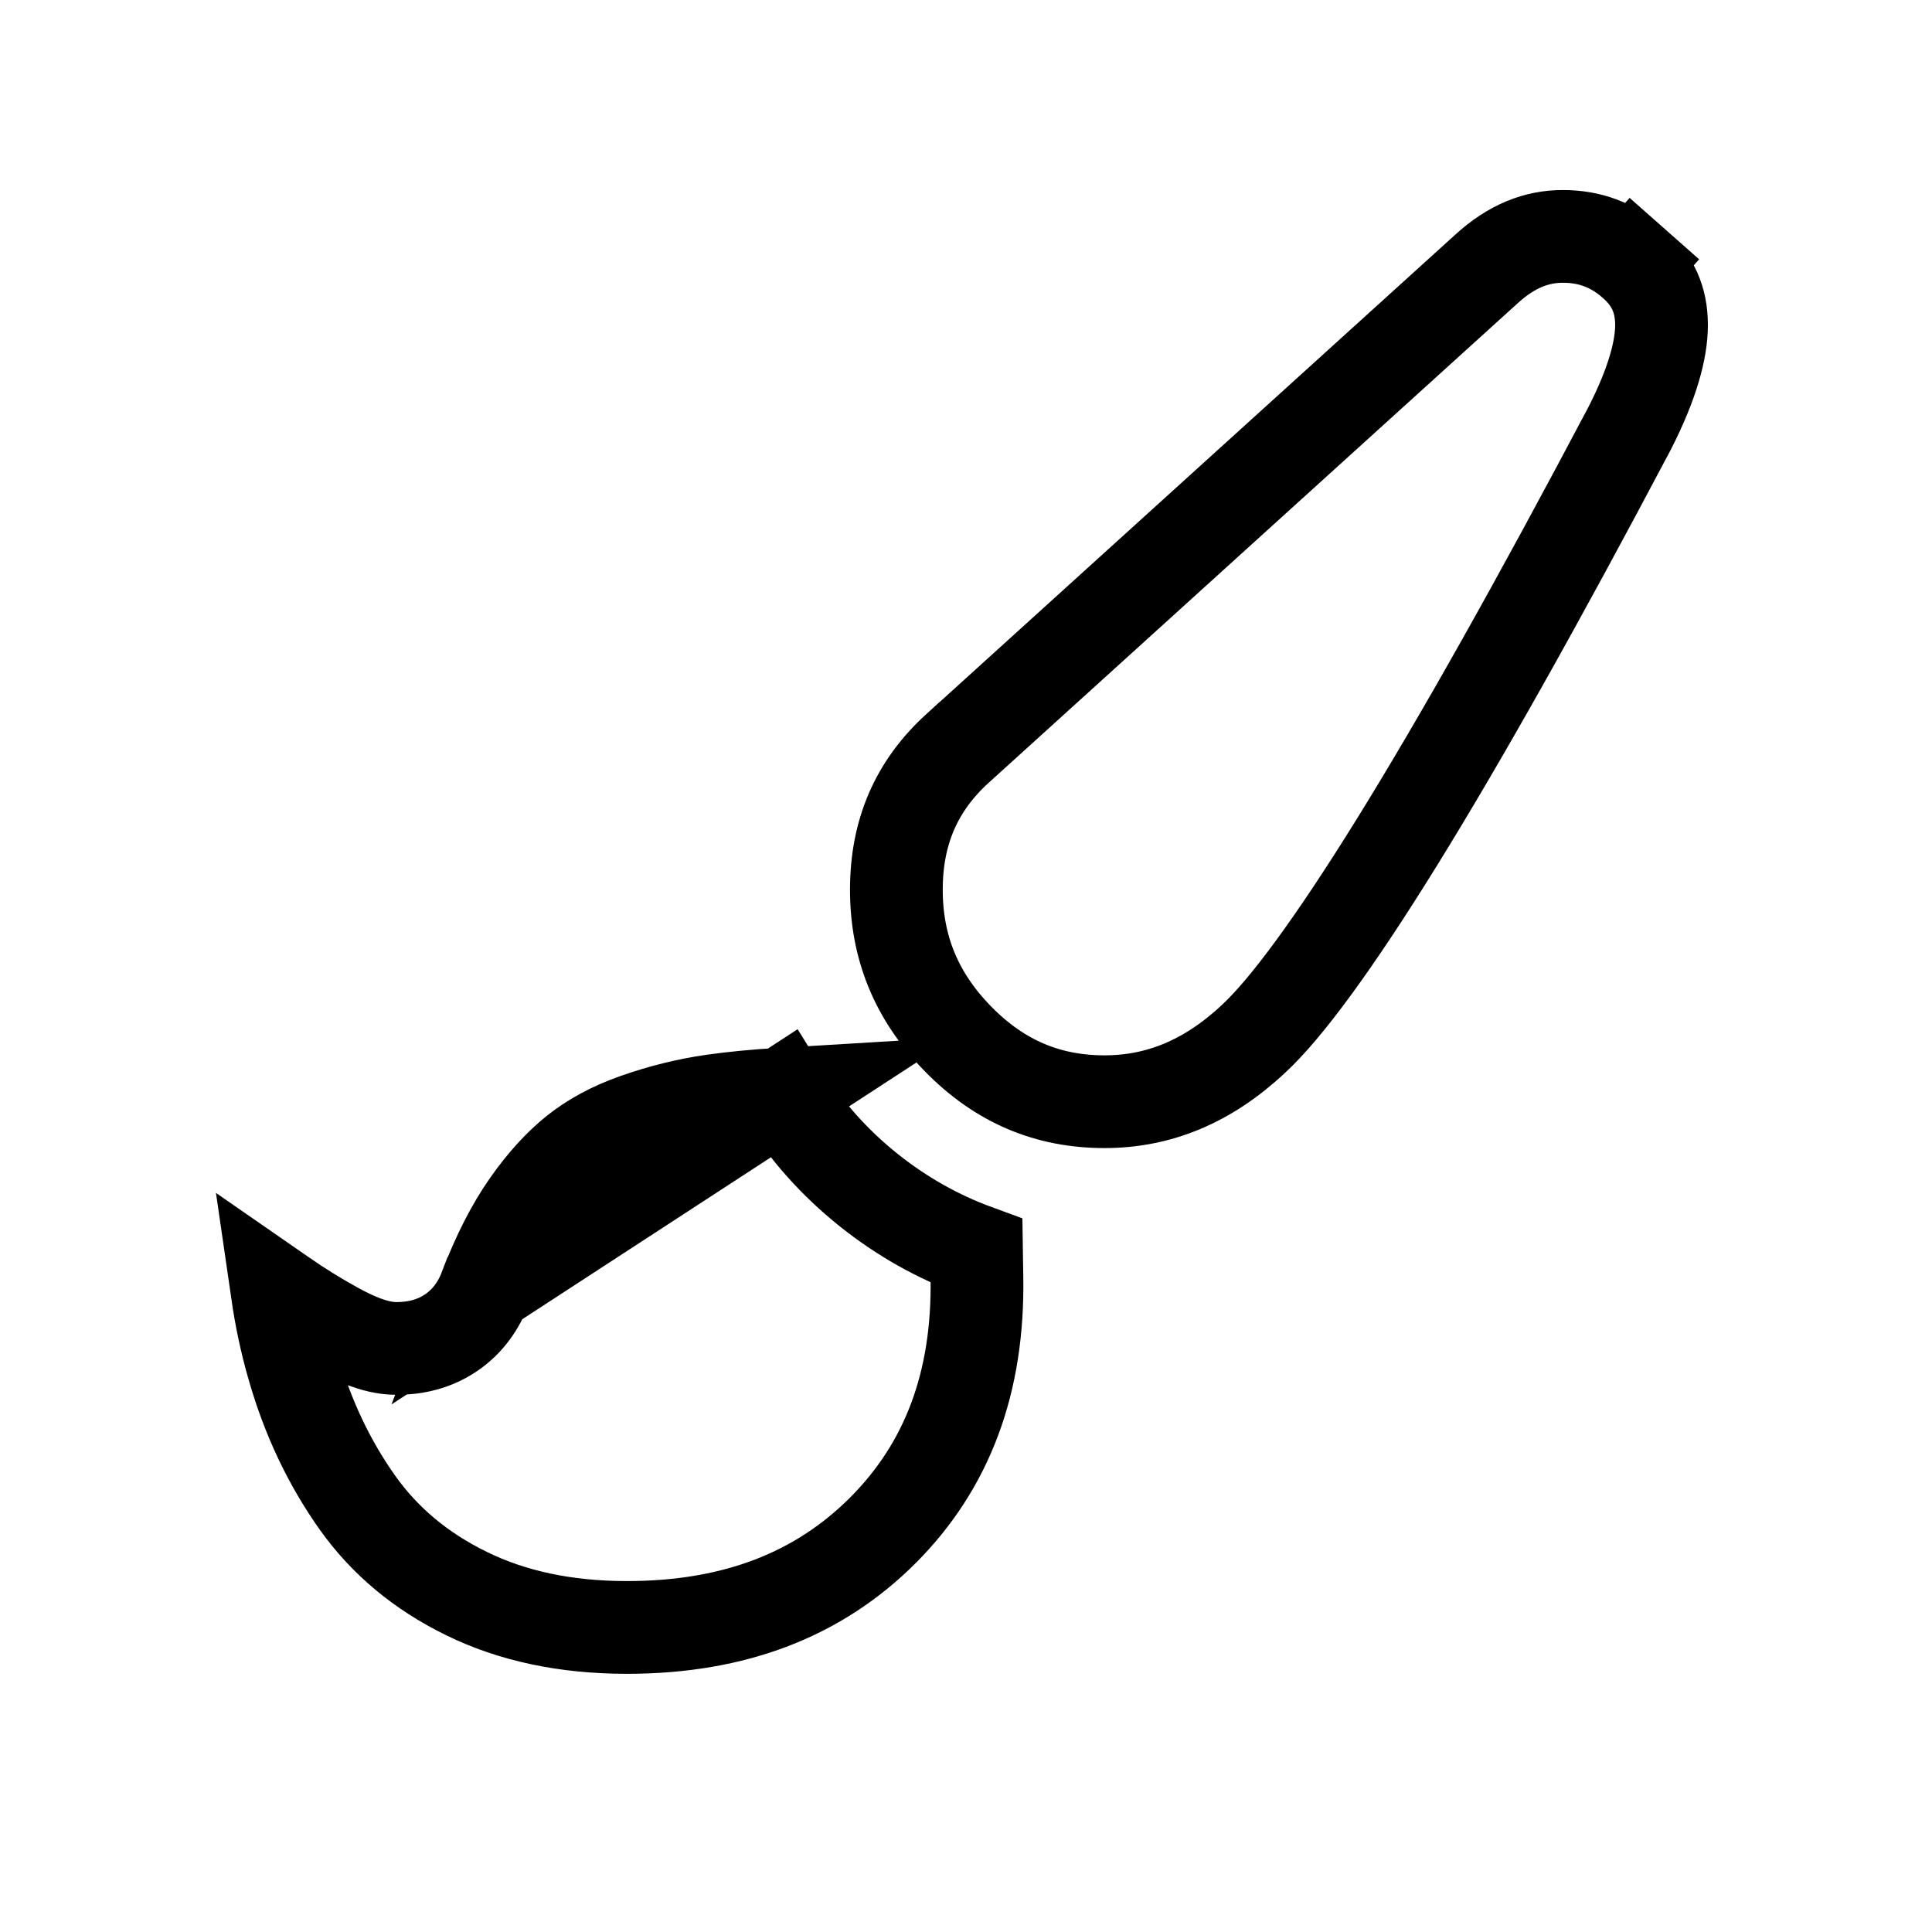 <svg width="100%" height="100%" viewBox="0 0 25 25" fill="none" xmlns="http://www.w3.org/2000/svg">
    <path
        d="M10.134 14.156C9.782 14.177 9.478 14.207 9.218 14.244C8.886 14.292 8.556 14.374 8.227 14.49C7.917 14.599 7.663 14.739 7.457 14.902C7.246 15.07 7.035 15.297 6.83 15.591C6.632 15.874 6.448 16.229 6.282 16.665L10.134 14.156ZM10.134 14.156C10.427 14.63 10.797 15.045 11.241 15.4C11.667 15.74 12.133 16.003 12.636 16.187L12.641 16.514L12.641 16.517C12.667 17.898 12.251 18.973 11.427 19.8C10.6 20.628 9.515 21.059 8.113 21.059C7.31 21.059 6.623 20.908 6.039 20.622C5.443 20.331 4.978 19.939 4.628 19.448C4.259 18.928 3.978 18.338 3.789 17.67C3.701 17.364 3.634 17.046 3.586 16.715C3.612 16.733 3.637 16.751 3.663 16.768C3.881 16.92 4.11 17.061 4.35 17.193C4.476 17.262 4.601 17.322 4.72 17.366C4.832 17.407 4.976 17.449 5.131 17.449C5.369 17.449 5.615 17.395 5.833 17.248C6.054 17.1 6.197 16.89 6.282 16.665L10.134 14.156ZM21.14 3.407L21.537 2.958L21.14 3.407C21.387 3.626 21.5 3.878 21.5 4.206C21.5 4.521 21.385 4.961 21.085 5.547C19.902 7.786 18.901 9.566 18.08 10.892C17.248 12.236 16.632 13.062 16.223 13.44L16.223 13.44L16.22 13.443C15.625 14 14.989 14.256 14.292 14.256C13.557 14.256 12.936 13.994 12.398 13.445C11.858 12.894 11.599 12.26 11.599 11.513C11.599 10.763 11.86 10.168 12.389 9.685C12.389 9.685 12.39 9.685 12.39 9.685L19.232 3.483L19.234 3.481C19.56 3.183 19.885 3.059 20.223 3.059C20.577 3.059 20.874 3.172 21.14 3.407Z"
        stroke="currentColor" stroke-width="1.2" />
</svg>